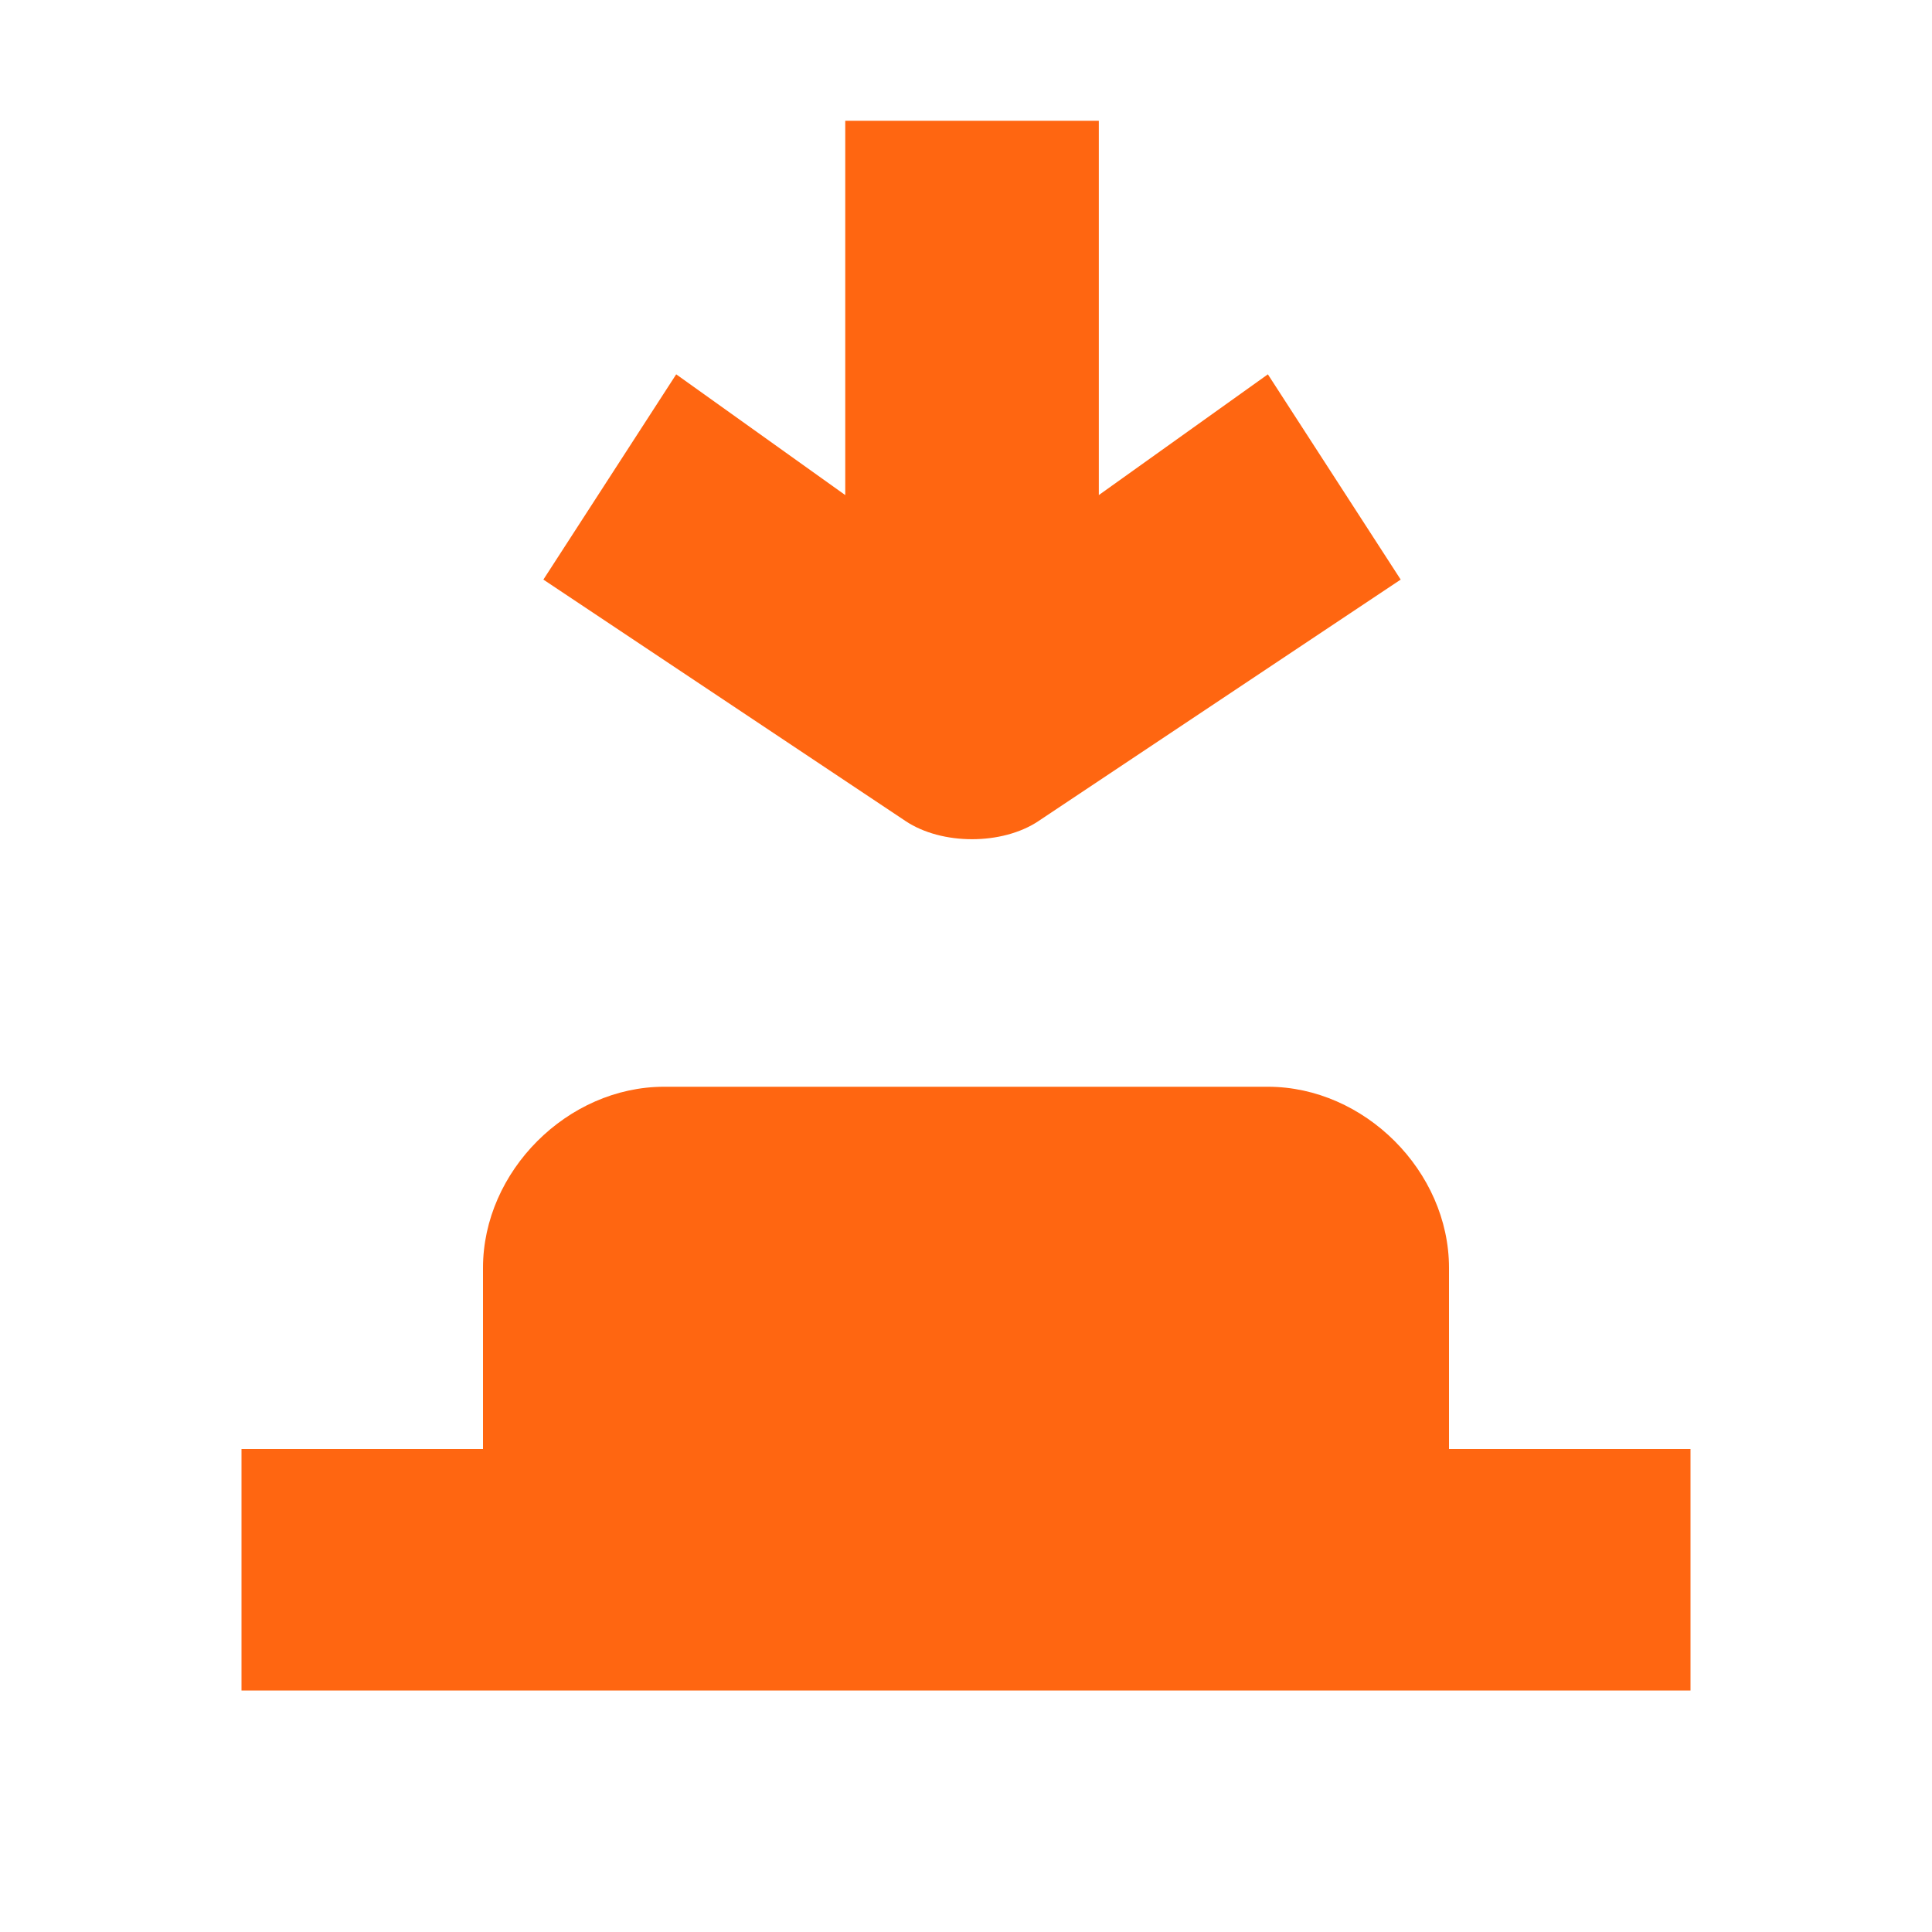 <?xml version="1.0" encoding="UTF-8"?>
<svg id="Layer_1" data-name="Layer 1" xmlns="http://www.w3.org/2000/svg" width="16" height="16" version="1.1" viewBox="0 0 16 16">
  <defs>
    <style>
      .cls-1 {
        fill: #f61;
        stroke-width: 0px;
      }
    </style>
  </defs>
  <path class="cls-1" d="M7,1v3.1l-1.4-1-1.1,1.7,3,2c.3.2.8.2,1.1,0l3-2-1.1-1.7-1.4,1V1h-2ZM5.5,9c-.8,0-1.5.7-1.5,1.5v1.5h-2v2h12v-2h-2v-1.5c0-.8-.7-1.5-1.5-1.5h-5Z"/>
</svg>